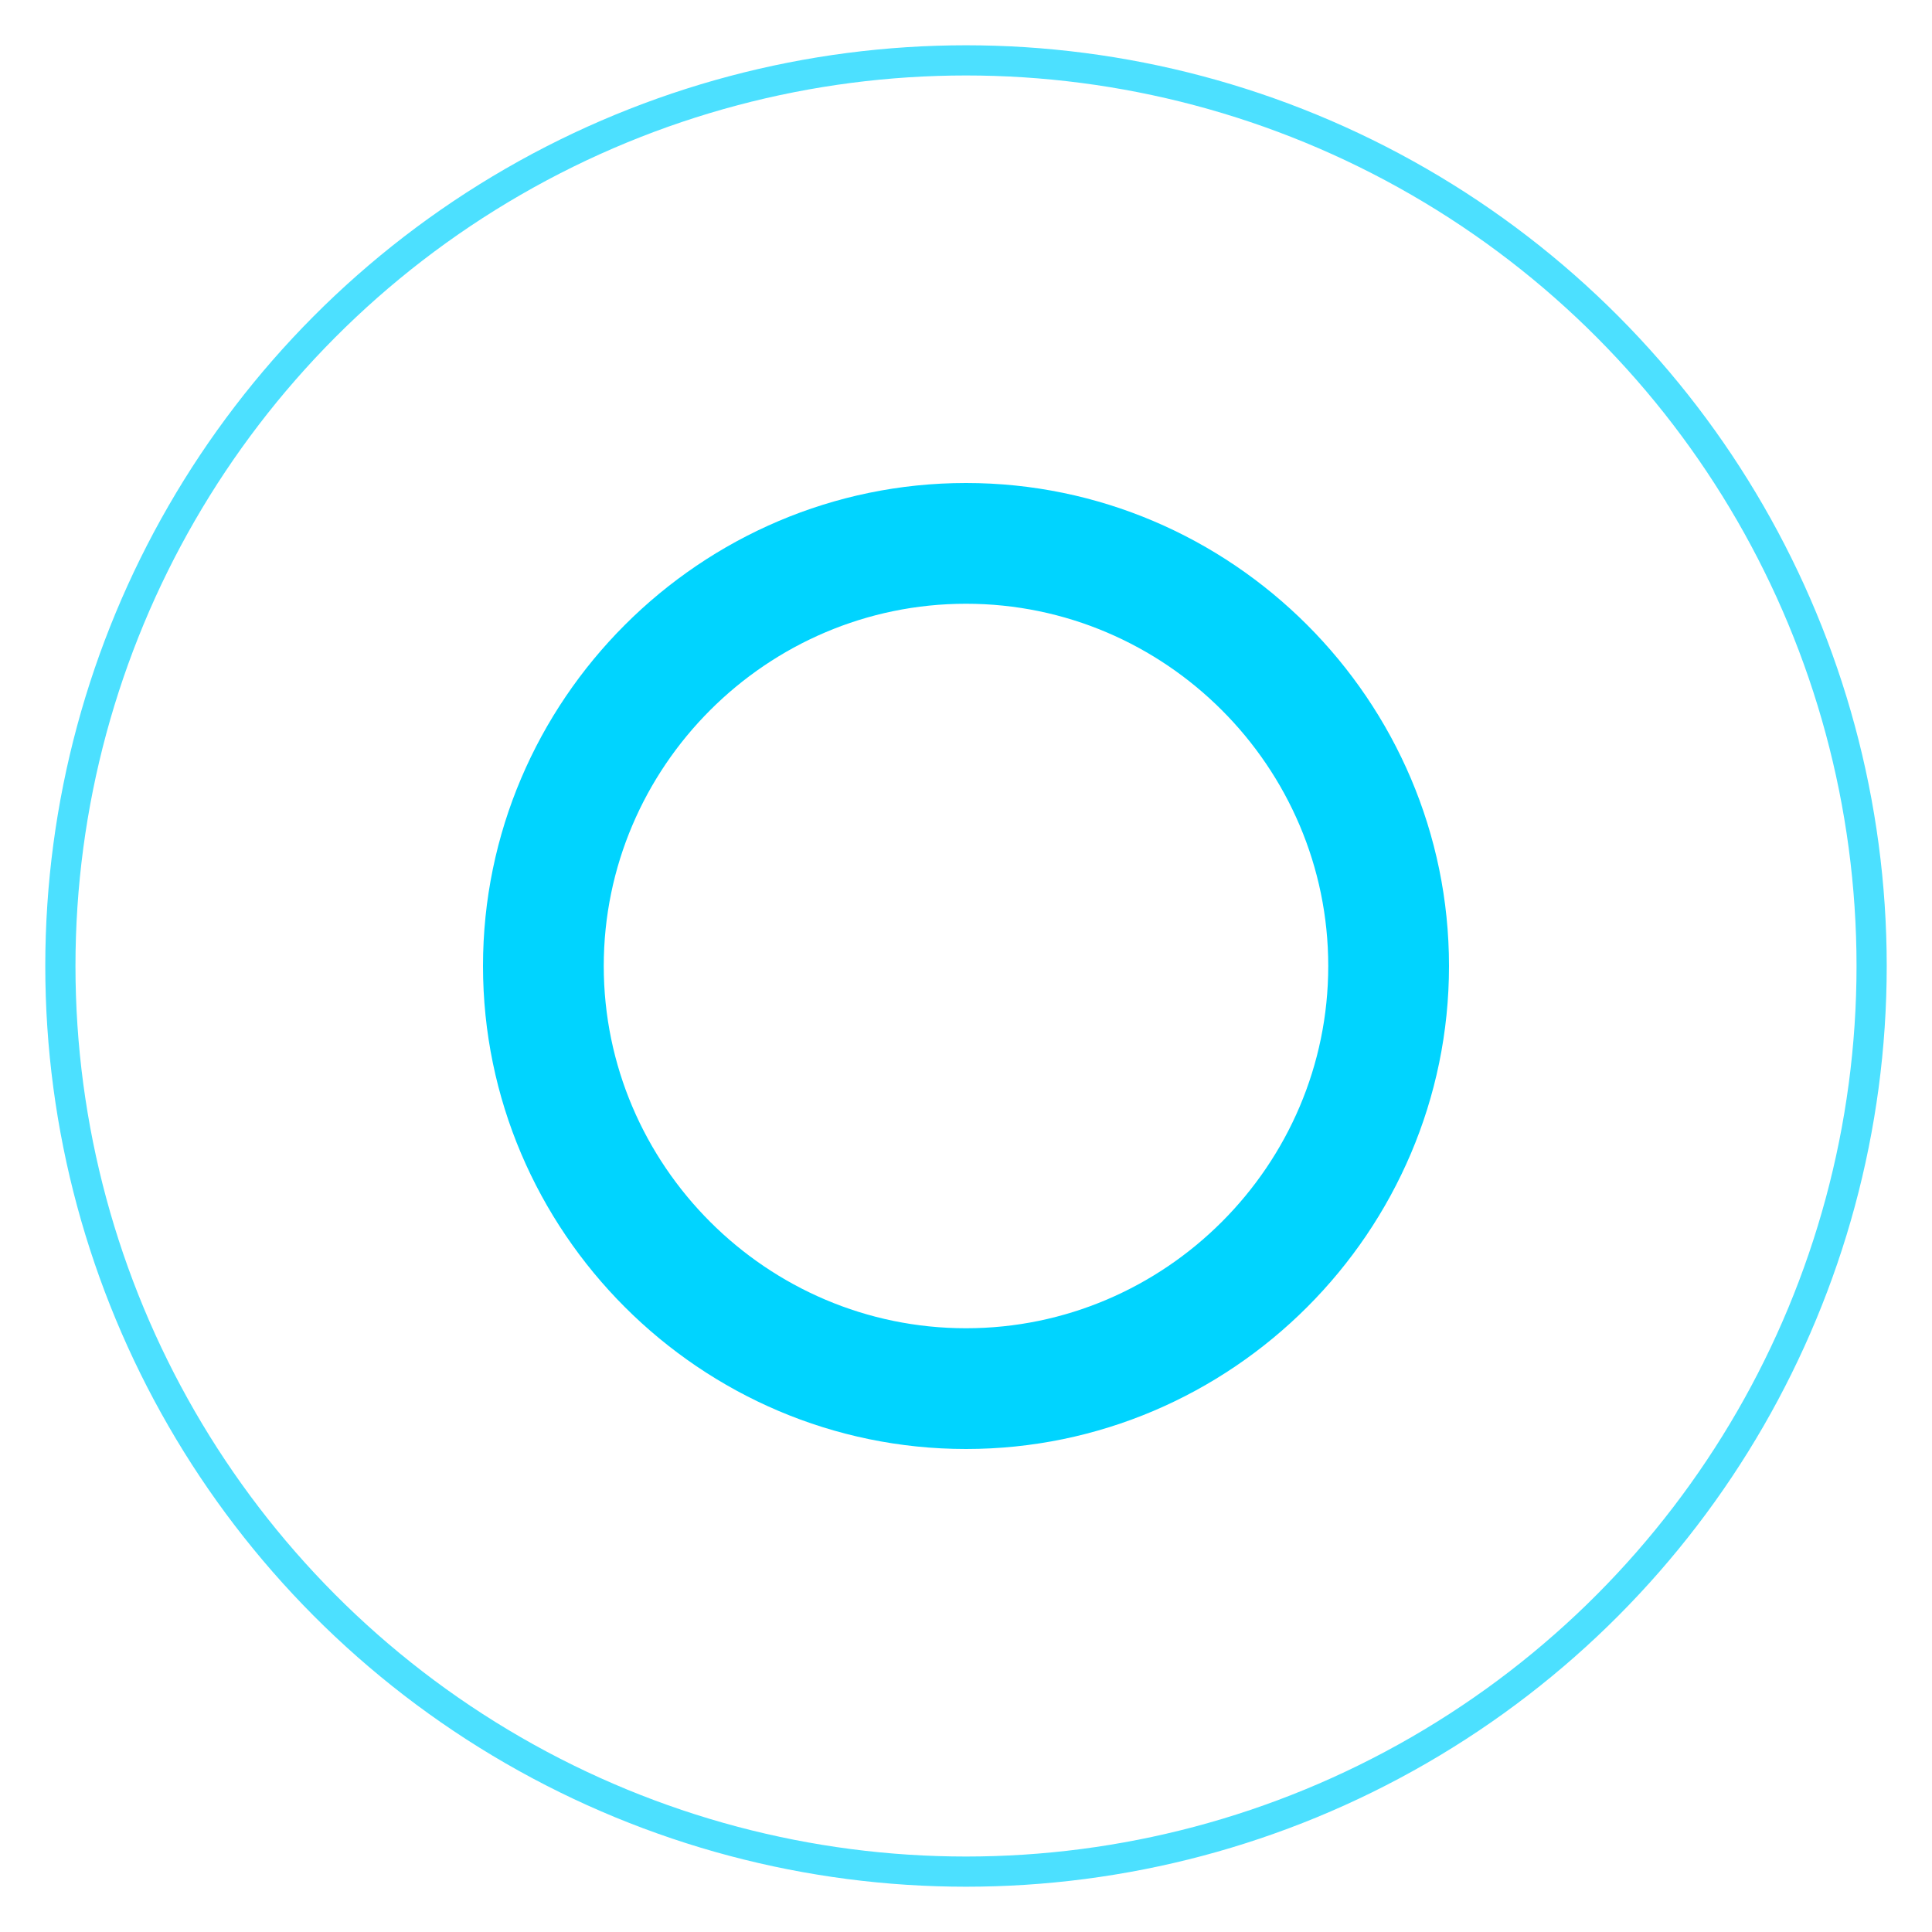 <svg xmlns="http://www.w3.org/2000/svg" viewBox="0 0 64 64" fill="rgba(0,212,255,1)">
  <circle cx="32" cy="32" r="30" stroke="rgba(0,212,255,0.7)" strokeWidth="2" fill="none" />
  <path d="M32 16c-8.8 0-16 7.2-16 16s7.2 16 16 16 16-7.2 16-16-7.2-16-16-16zm0 28c-6.6 0-12-5.4-12-12s5.4-12 12-12 12 5.4 12 12-5.4 12-12 12z" />
</svg>